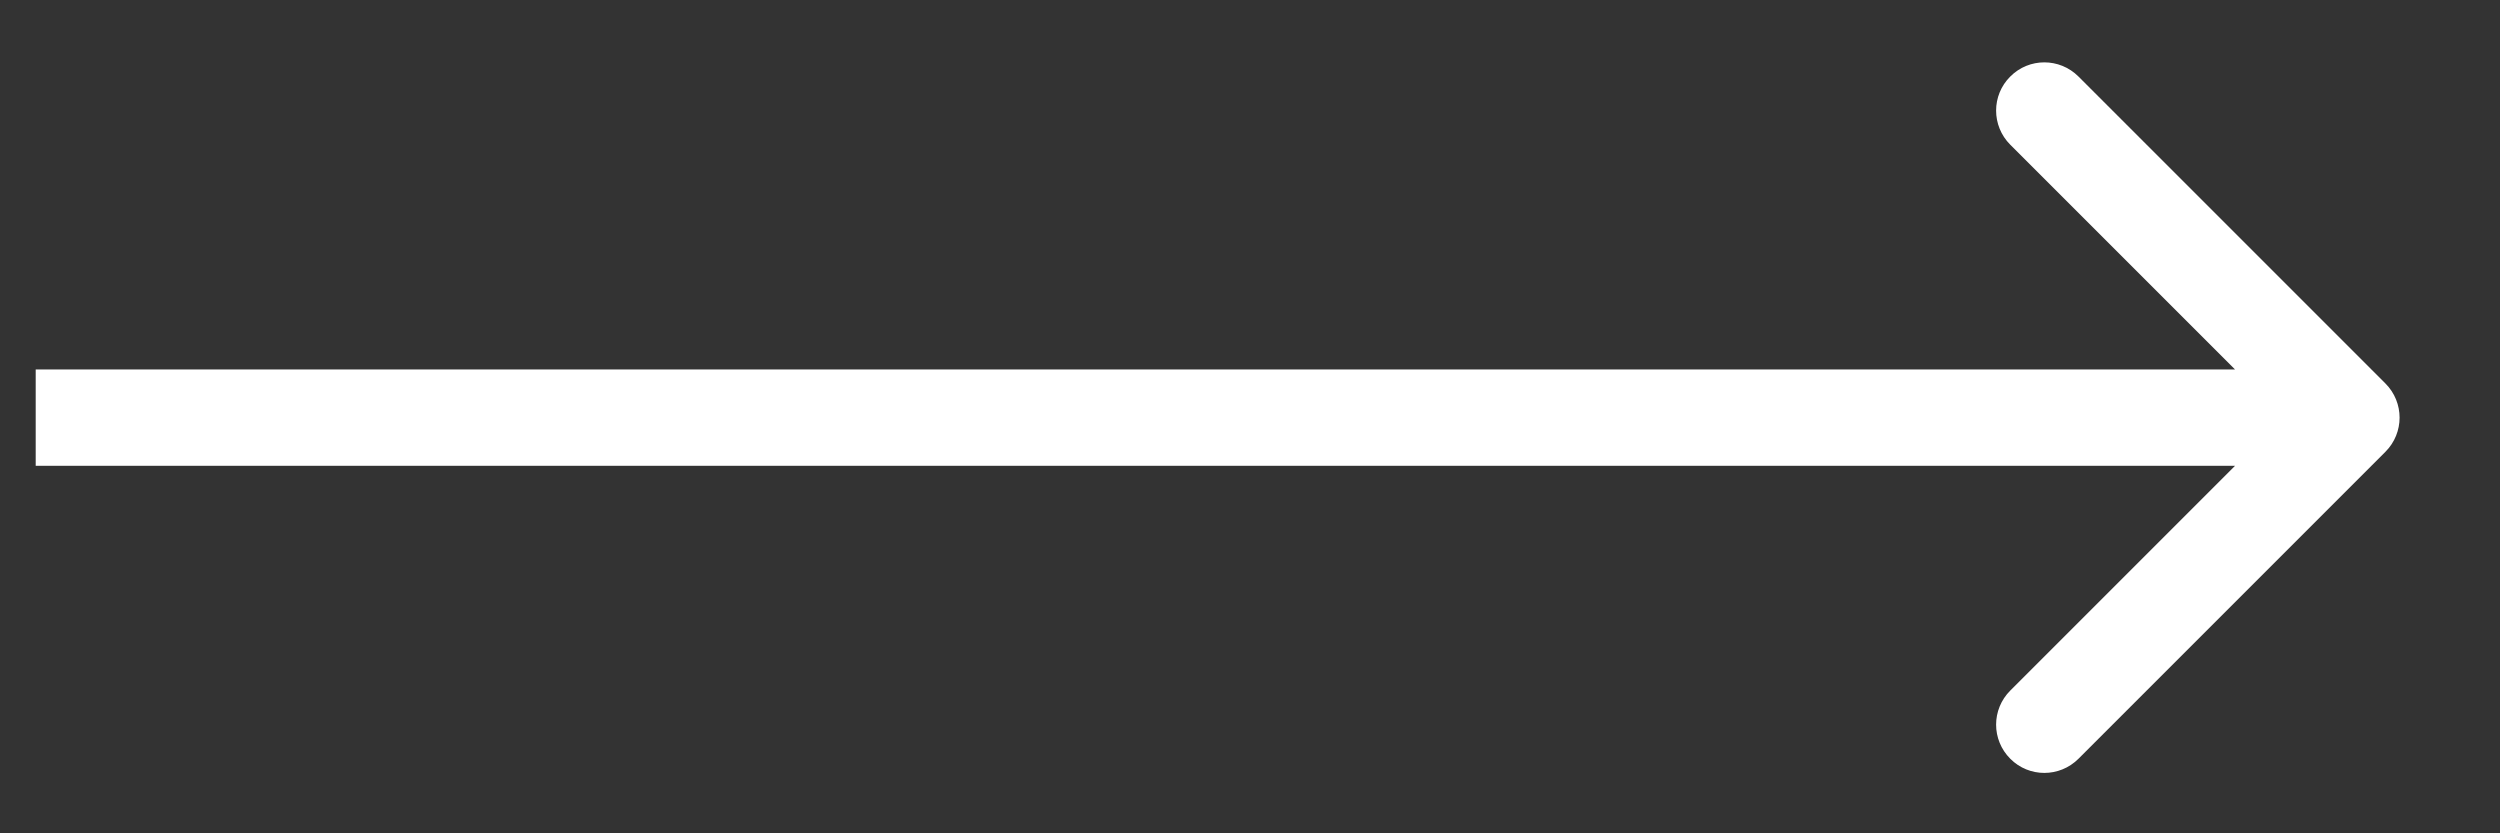 <svg width="18" height="6" viewBox="0 0 18 6" fill="none" xmlns="http://www.w3.org/2000/svg">
<rect x="0" y="0" width="18" height="6" fill="#333333" stroke="none"/>
<path d="M17.175 3.253C17.311 3.117 17.311 2.897 17.175 2.761L14.965 0.551C14.829 0.415 14.609 0.415 14.474 0.551C14.338 0.686 14.338 0.906 14.474 1.042L16.439 3.007L14.474 4.972C14.338 5.108 14.338 5.327 14.474 5.463C14.609 5.599 14.829 5.599 14.965 5.463L17.175 3.253ZM0.257 3.354L16.93 3.354L16.93 2.66L0.257 2.66L0.257 3.354Z" fill="white"/>
</svg>
